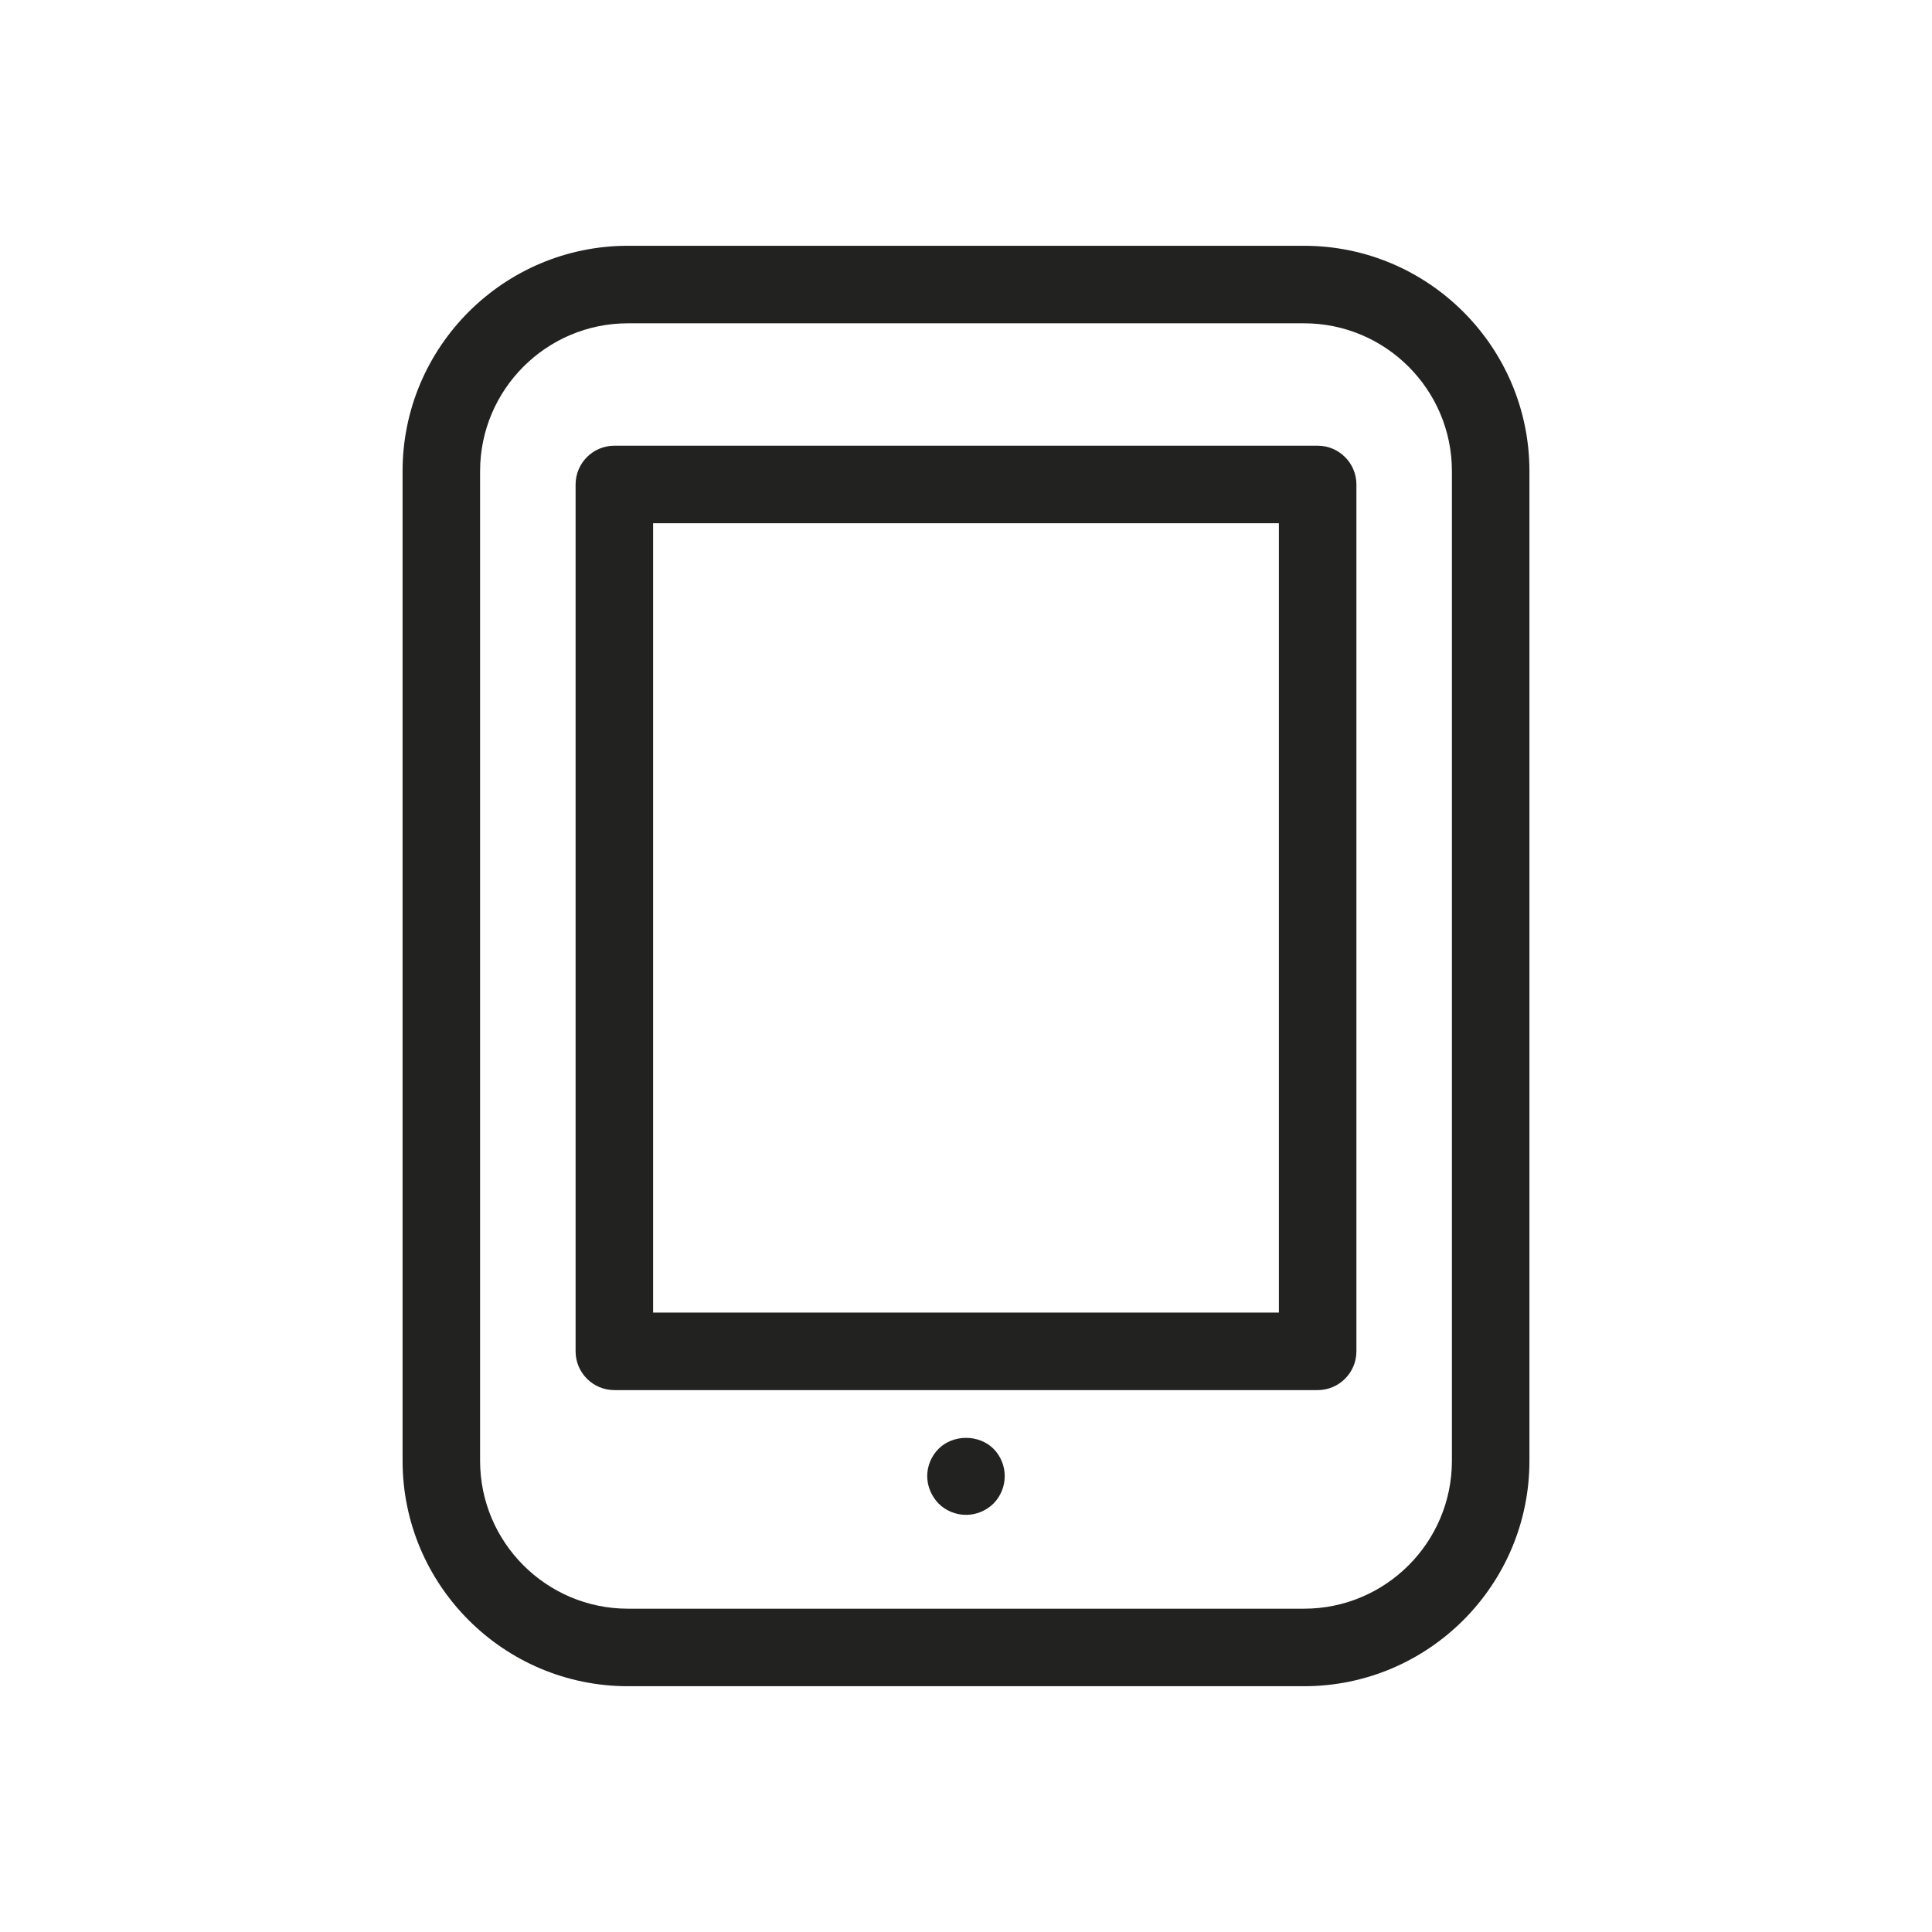 <?xml version="1.0" encoding="utf-8"?>
<!-- Generator: Adobe Illustrator 15.0.0, SVG Export Plug-In . SVG Version: 6.00 Build 0)  -->
<!DOCTYPE svg PUBLIC "-//W3C//DTD SVG 1.1//EN" "http://www.w3.org/Graphics/SVG/1.1/DTD/svg11.dtd">
<svg version="1.1" id="Capa_1" xmlns="http://www.w3.org/2000/svg" xmlns:xlink="http://www.w3.org/1999/xlink" x="0px" y="0px"
	 width="600px" height="600px" viewBox="0 0 600 600" enable-background="new 0 0 600 600" xml:space="preserve">
<g>
	<path fill="#222221" d="M404.988,76.33H195.012c-38.593,0-69.989,31.397-69.989,69.989v307.36c0,38.593,31.396,69.99,69.989,69.99
		h209.977c38.592,0,69.99-31.397,69.99-69.99v-307.36C474.979,107.728,443.58,76.33,404.988,76.33z M404.988,499.596H195.012
		c-25.318,0-45.916-20.598-45.916-45.916v-307.36c0-25.317,20.598-45.915,45.916-45.915h209.977
		c25.318,0,45.916,20.598,45.916,45.915v307.36C450.904,478.998,430.307,499.596,404.988,499.596z"/>
	<path fill="#222221" d="M409.207,138.419H190.793c-6.637,0-12.037,5.399-12.037,12.037v269.216c0,6.638,5.4,12.037,12.037,12.037
		h218.414c6.637,0,12.037-5.399,12.037-12.037V150.456C421.244,143.818,415.844,138.419,409.207,138.419z M397.17,162.492v245.143
		H202.83V162.492H397.17z"/>
	<path fill="#222221" d="M300.023,446.539c-3.267,0-6.373,1.233-8.522,3.383c-2.255,2.249-3.548,5.344-3.548,8.491
		c0,3.108,1.287,6.216,3.548,8.543c2.226,2.221,5.319,3.494,8.488,3.494c3.189,0,6.218-1.236,8.558-3.511
		c2.244-2.311,3.48-5.339,3.48-8.526c0-3.18-1.275-6.275-3.496-8.49C306.381,447.772,303.279,446.539,300.023,446.539z"/>
</g>
</svg>
